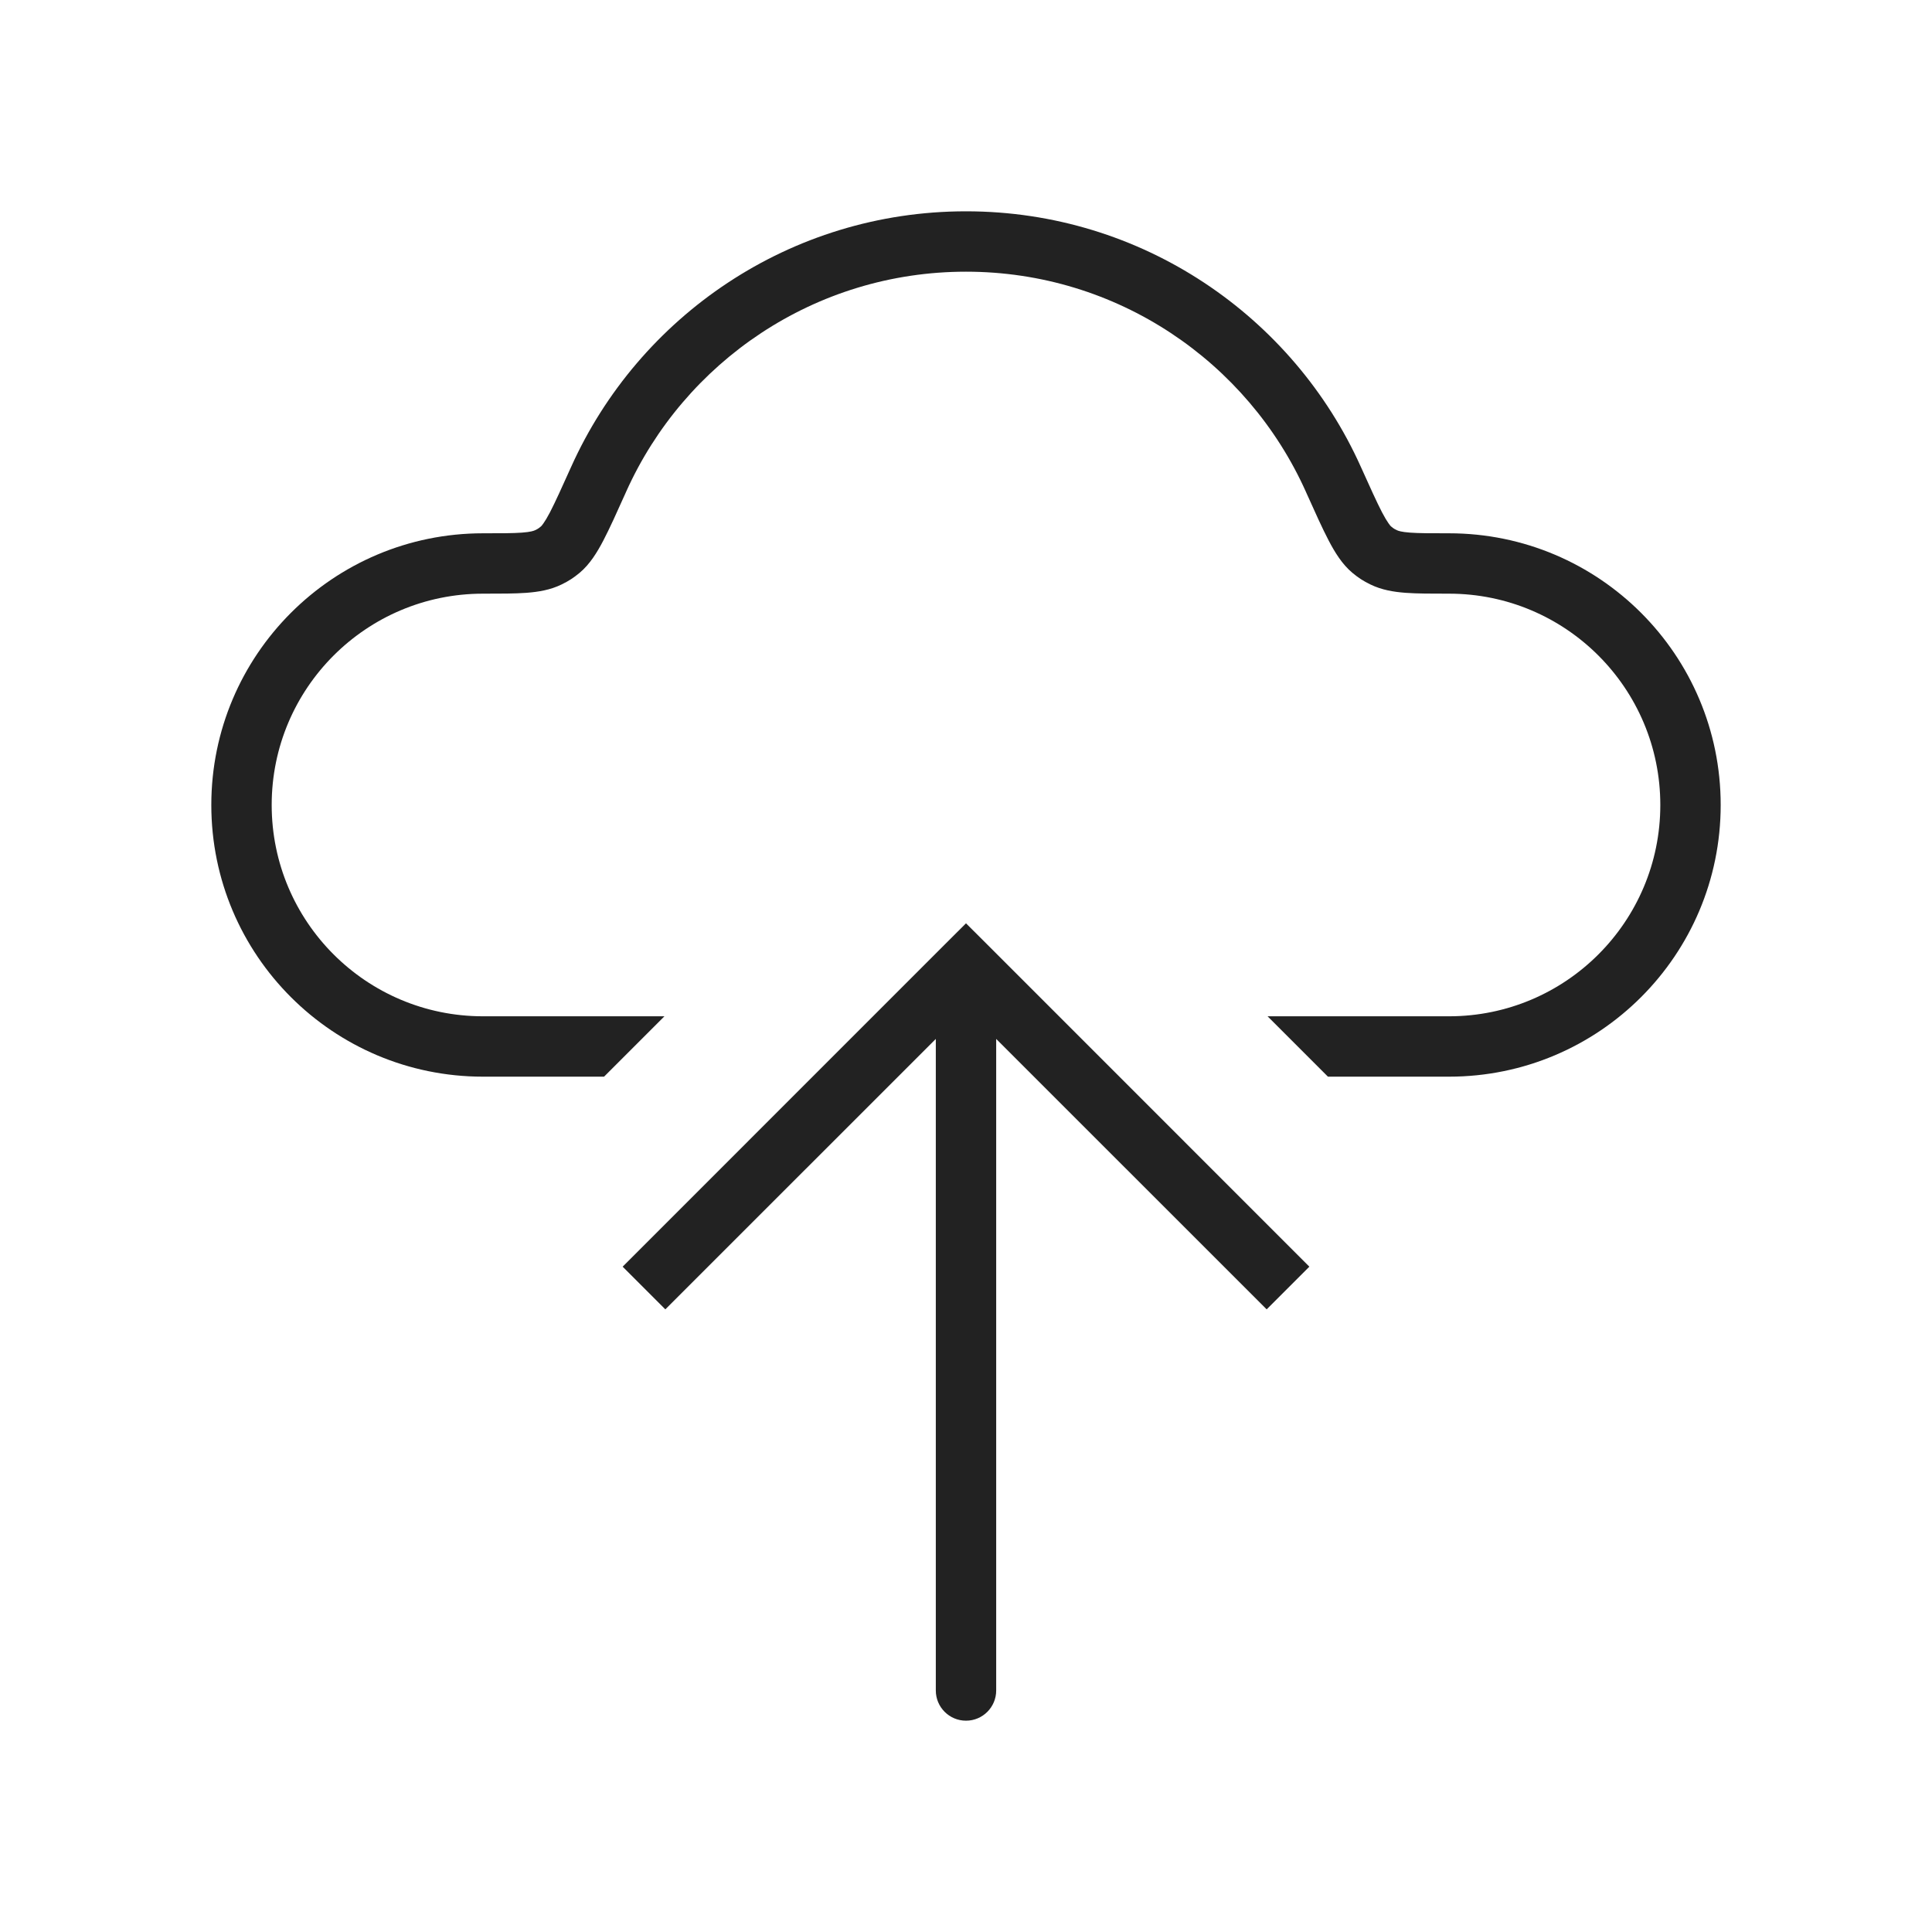 <svg width="32" height="32" viewBox="0 0 32 32" fill="none" xmlns="http://www.w3.org/2000/svg">
<path fill-rule="evenodd" clip-rule="evenodd" d="M16 3.5C13.086 3.5 10.579 5.24 9.459 7.735C9.304 8.079 9.197 8.316 9.108 8.488C9.064 8.571 9.03 8.628 9.002 8.667C8.989 8.686 8.979 8.699 8.972 8.707C8.965 8.715 8.961 8.718 8.961 8.718C8.933 8.742 8.921 8.75 8.914 8.754C8.908 8.759 8.896 8.766 8.862 8.782C8.842 8.792 8.791 8.811 8.645 8.822C8.496 8.833 8.299 8.833 8 8.833C5.515 8.833 3.5 10.848 3.5 13.333C3.5 15.819 5.515 17.833 8 17.833H10.005L11.005 16.833H8C6.067 16.833 4.5 15.266 4.5 13.333C4.5 11.4 6.067 9.833 8 9.833H8.018C8.294 9.833 8.528 9.833 8.719 9.819C8.916 9.804 9.115 9.772 9.303 9.68C9.423 9.621 9.497 9.573 9.6 9.488C9.77 9.346 9.891 9.148 9.994 8.951C10.099 8.75 10.218 8.485 10.364 8.16L10.371 8.144C11.335 5.995 13.494 4.5 16 4.5C18.506 4.5 20.665 5.995 21.629 8.144L21.636 8.16C21.782 8.485 21.901 8.75 22.006 8.951C22.109 9.148 22.23 9.346 22.4 9.488C22.503 9.573 22.577 9.621 22.697 9.68C22.885 9.772 23.084 9.804 23.281 9.819C23.472 9.833 23.706 9.833 23.982 9.833H24C25.933 9.833 27.5 11.4 27.5 13.333C27.5 15.266 25.933 16.833 24 16.833H20.995L21.995 17.833H24C26.485 17.833 28.5 15.819 28.5 13.333C28.5 10.848 26.485 8.833 24 8.833C23.701 8.833 23.504 8.833 23.355 8.822C23.209 8.811 23.158 8.792 23.138 8.782C23.104 8.766 23.092 8.759 23.086 8.754C23.079 8.75 23.067 8.742 23.039 8.718C23.039 8.718 23.035 8.715 23.028 8.707C23.021 8.699 23.011 8.686 22.998 8.667C22.97 8.628 22.936 8.571 22.892 8.488C22.803 8.316 22.696 8.079 22.541 7.735C21.422 5.24 18.914 3.5 16 3.5Z" fill="#222222"/>
<path d="M16 16L15.646 15.646L16 15.293L16.354 15.646L16 16ZM16.5 28C16.5 28.276 16.276 28.5 16 28.5C15.724 28.5 15.5 28.276 15.5 28L16.5 28ZM10.313 20.98L15.646 15.646L16.354 16.354L11.02 21.687L10.313 20.98ZM16.354 15.646L21.687 20.98L20.98 21.687L15.646 16.354L16.354 15.646ZM16.5 16L16.5 28L15.5 28L15.5 16L16.5 16Z" fill="#222222"/>
</svg>
